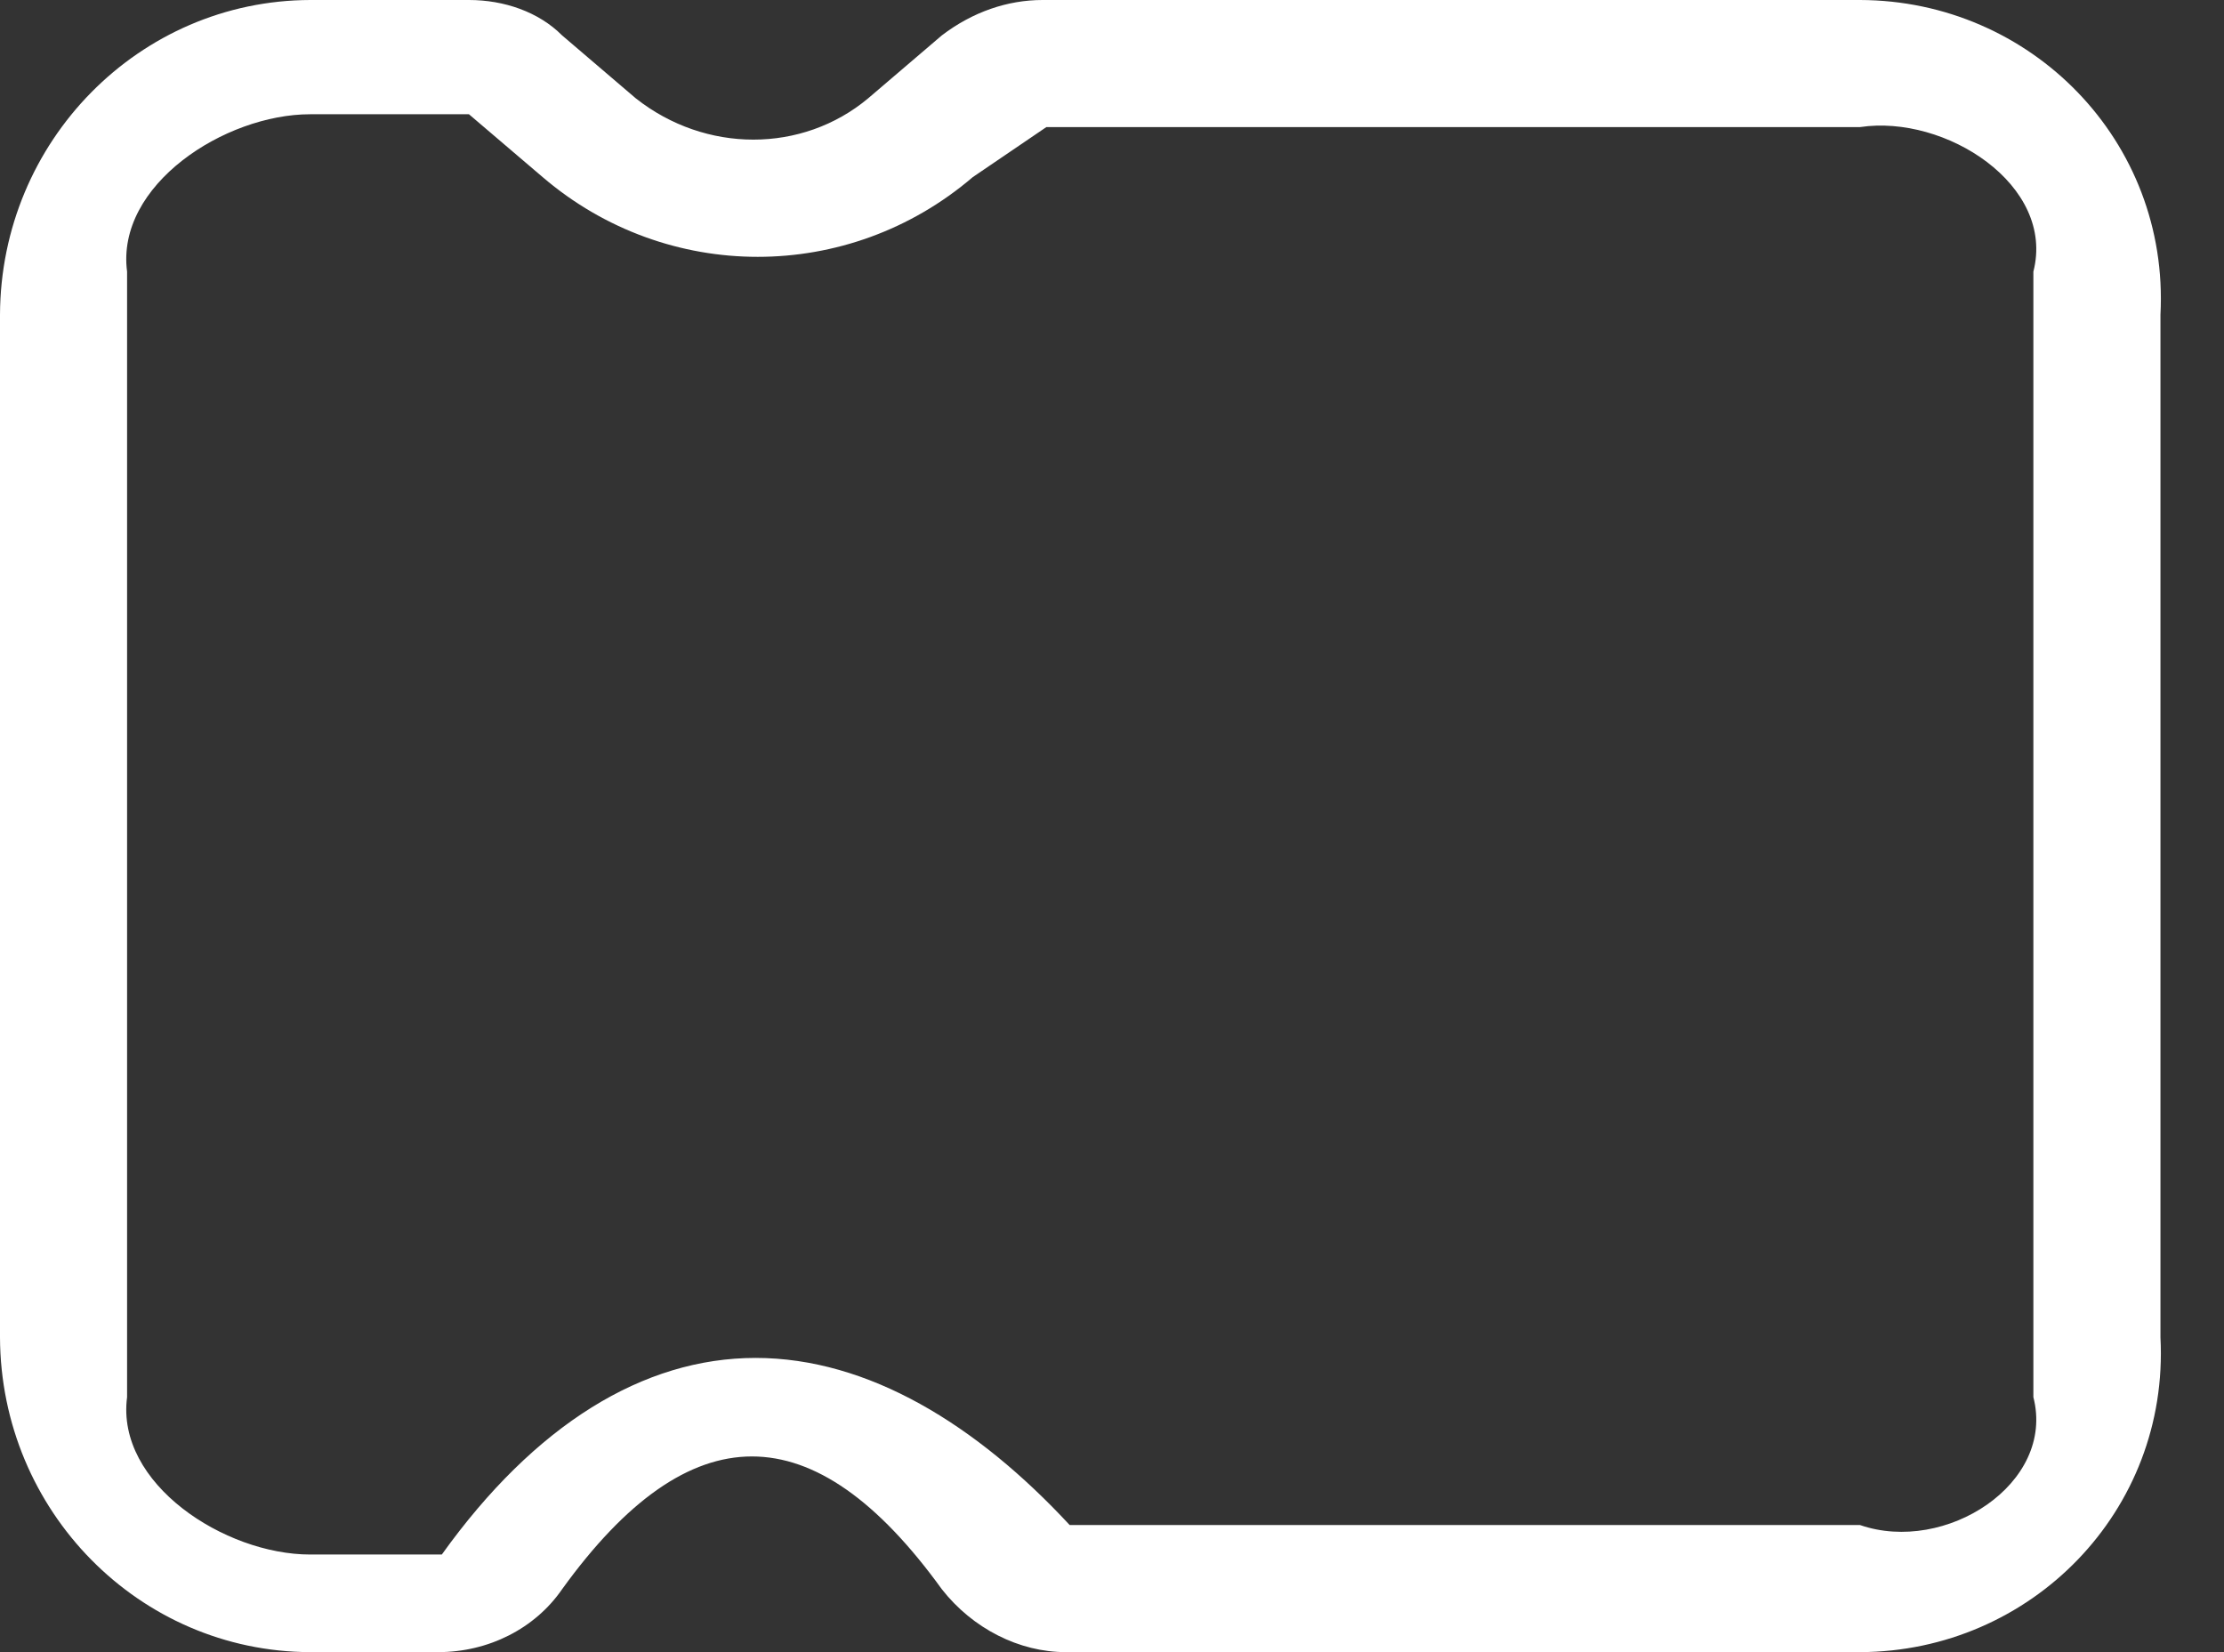 ﻿<?xml version="1.0" encoding="utf-8"?>
<svg version="1.1" xmlns:xlink="http://www.w3.org/1999/xlink" width="35px" height="26px" xmlns="http://www.w3.org/2000/svg">
  <rect width="100%" height="100%" fill="#333333" stroke="none"/>
  <defs>
    <pattern id="BGPattern" patternUnits="userSpaceOnUse" alignment="0 0" imageRepeat="None" />
    <mask fill="white" id="Clip1916">
      <path d="M 34 4.953  C 34.143 2.22  31.963 0.007  29.272 0  L 16.407 0  C 15.859 0  15.308 0.186  14.822 0.557  L 13.663 1.547  C 12.626 2.414  11.102 2.414  10.005 1.547  L 8.846 0.557  C 8.477 0.186  7.93 0  7.382 0  L 4.883 0  C 2.191 0.007  0.011 2.22  0 4.953  L 0 21.047  C 0.011 23.78  2.191 25.993  4.883 26  L 6.895 26  C 7.687 26  8.419 25.63  8.846 25.01  C 10.858 22.224  12.809 22.224  14.822 25.01  C 15.308 25.63  16.04 26  16.772 26  L 29.272 26  C 31.963 25.992  34.142 23.779  34 21.047  L 34 4.953  Z M 32 4.275  L 32 21.987  C 32.351 23.35  30.614 24.464  29.272 24  L 16.834 24  C 15.37 22.421  13.663 21.37  11.891 21.37  C 10.124 21.37  8.417 22.421  6.953 24.464  L 4.881 24.464  C 3.538 24.464  1.82 23.35  2 21.987  L 2 4.275  C 1.82 2.912  3.538 1.798  4.881 1.798  L 7.38 1.798  L 8.541 2.788  C 10.496 4.46  13.353 4.46  15.308 2.788  L 16.467 2  L 29.272 2  C 30.614 1.798  32.351 2.912  32 4.275  Z " fill-rule="evenodd" />
    </mask>
  </defs>
  <g transform="matrix(1 0 0 1 -29 -310 )">
    <path d="M 34 4.953  C 34.143 2.22  31.963 0.007  29.272 0  L 16.407 0  C 15.859 0  15.308 0.186  14.822 0.557  L 13.663 1.547  C 12.626 2.414  11.102 2.414  10.005 1.547  L 8.846 0.557  C 8.477 0.186  7.93 0  7.382 0  L 4.883 0  C 2.191 0.007  0.011 2.22  0 4.953  L 0 21.047  C 0.011 23.78  2.191 25.993  4.883 26  L 6.895 26  C 7.687 26  8.419 25.63  8.846 25.01  C 10.858 22.224  12.809 22.224  14.822 25.01  C 15.308 25.63  16.04 26  16.772 26  L 29.272 26  C 31.963 25.992  34.142 23.779  34 21.047  L 34 4.953  Z M 32 4.275  L 32 21.987  C 32.351 23.35  30.614 24.464  29.272 24  L 16.834 24  C 15.37 22.421  13.663 21.37  11.891 21.37  C 10.124 21.37  8.417 22.421  6.953 24.464  L 4.881 24.464  C 3.538 24.464  1.82 23.35  2 21.987  L 2 4.275  C 1.82 2.912  3.538 1.798  4.881 1.798  L 7.38 1.798  L 8.541 2.788  C 10.496 4.46  13.353 4.46  15.308 2.788  L 16.467 2  L 29.272 2  C 30.614 1.798  32.351 2.912  32 4.275  Z " fill-rule="nonzero" fill="rgba(255, 255, 255, 1)" stroke="none" transform="matrix(1 0 0 1 29 310 )" class="fill" />
    <path d="M 34 4.953  C 34.143 2.22  31.963 0.007  29.272 0  L 16.407 0  C 15.859 0  15.308 0.186  14.822 0.557  L 13.663 1.547  C 12.626 2.414  11.102 2.414  10.005 1.547  L 8.846 0.557  C 8.477 0.186  7.93 0  7.382 0  L 4.883 0  C 2.191 0.007  0.011 2.22  0 4.953  L 0 21.047  C 0.011 23.78  2.191 25.993  4.883 26  L 6.895 26  C 7.687 26  8.419 25.63  8.846 25.01  C 10.858 22.224  12.809 22.224  14.822 25.01  C 15.308 25.63  16.04 26  16.772 26  L 29.272 26  C 31.963 25.992  34.142 23.779  34 21.047  L 34 4.953  Z " stroke-width="0" stroke-dasharray="0" stroke="rgba(255, 255, 255, 0)" fill="none" transform="matrix(1 0 0 1 29 310 )" class="stroke" mask="url(#Clip1916)" />
    <path d="M 32 4.275  L 32 21.987  C 32.351 23.35  30.614 24.464  29.272 24  L 16.834 24  C 15.37 22.421  13.663 21.37  11.891 21.37  C 10.124 21.37  8.417 22.421  6.953 24.464  L 4.881 24.464  C 3.538 24.464  1.82 23.35  2 21.987  L 2 4.275  C 1.82 2.912  3.538 1.798  4.881 1.798  L 7.38 1.798  L 8.541 2.788  C 10.496 4.46  13.353 4.46  15.308 2.788  L 16.467 2  L 29.272 2  C 30.614 1.798  32.351 2.912  32 4.275  Z " stroke-width="0" stroke-dasharray="0" stroke="rgba(255, 255, 255, 0)" fill="none" transform="matrix(1 0 0 1 29 310 )" class="stroke" mask="url(#Clip1916)" />
  </g>
</svg>